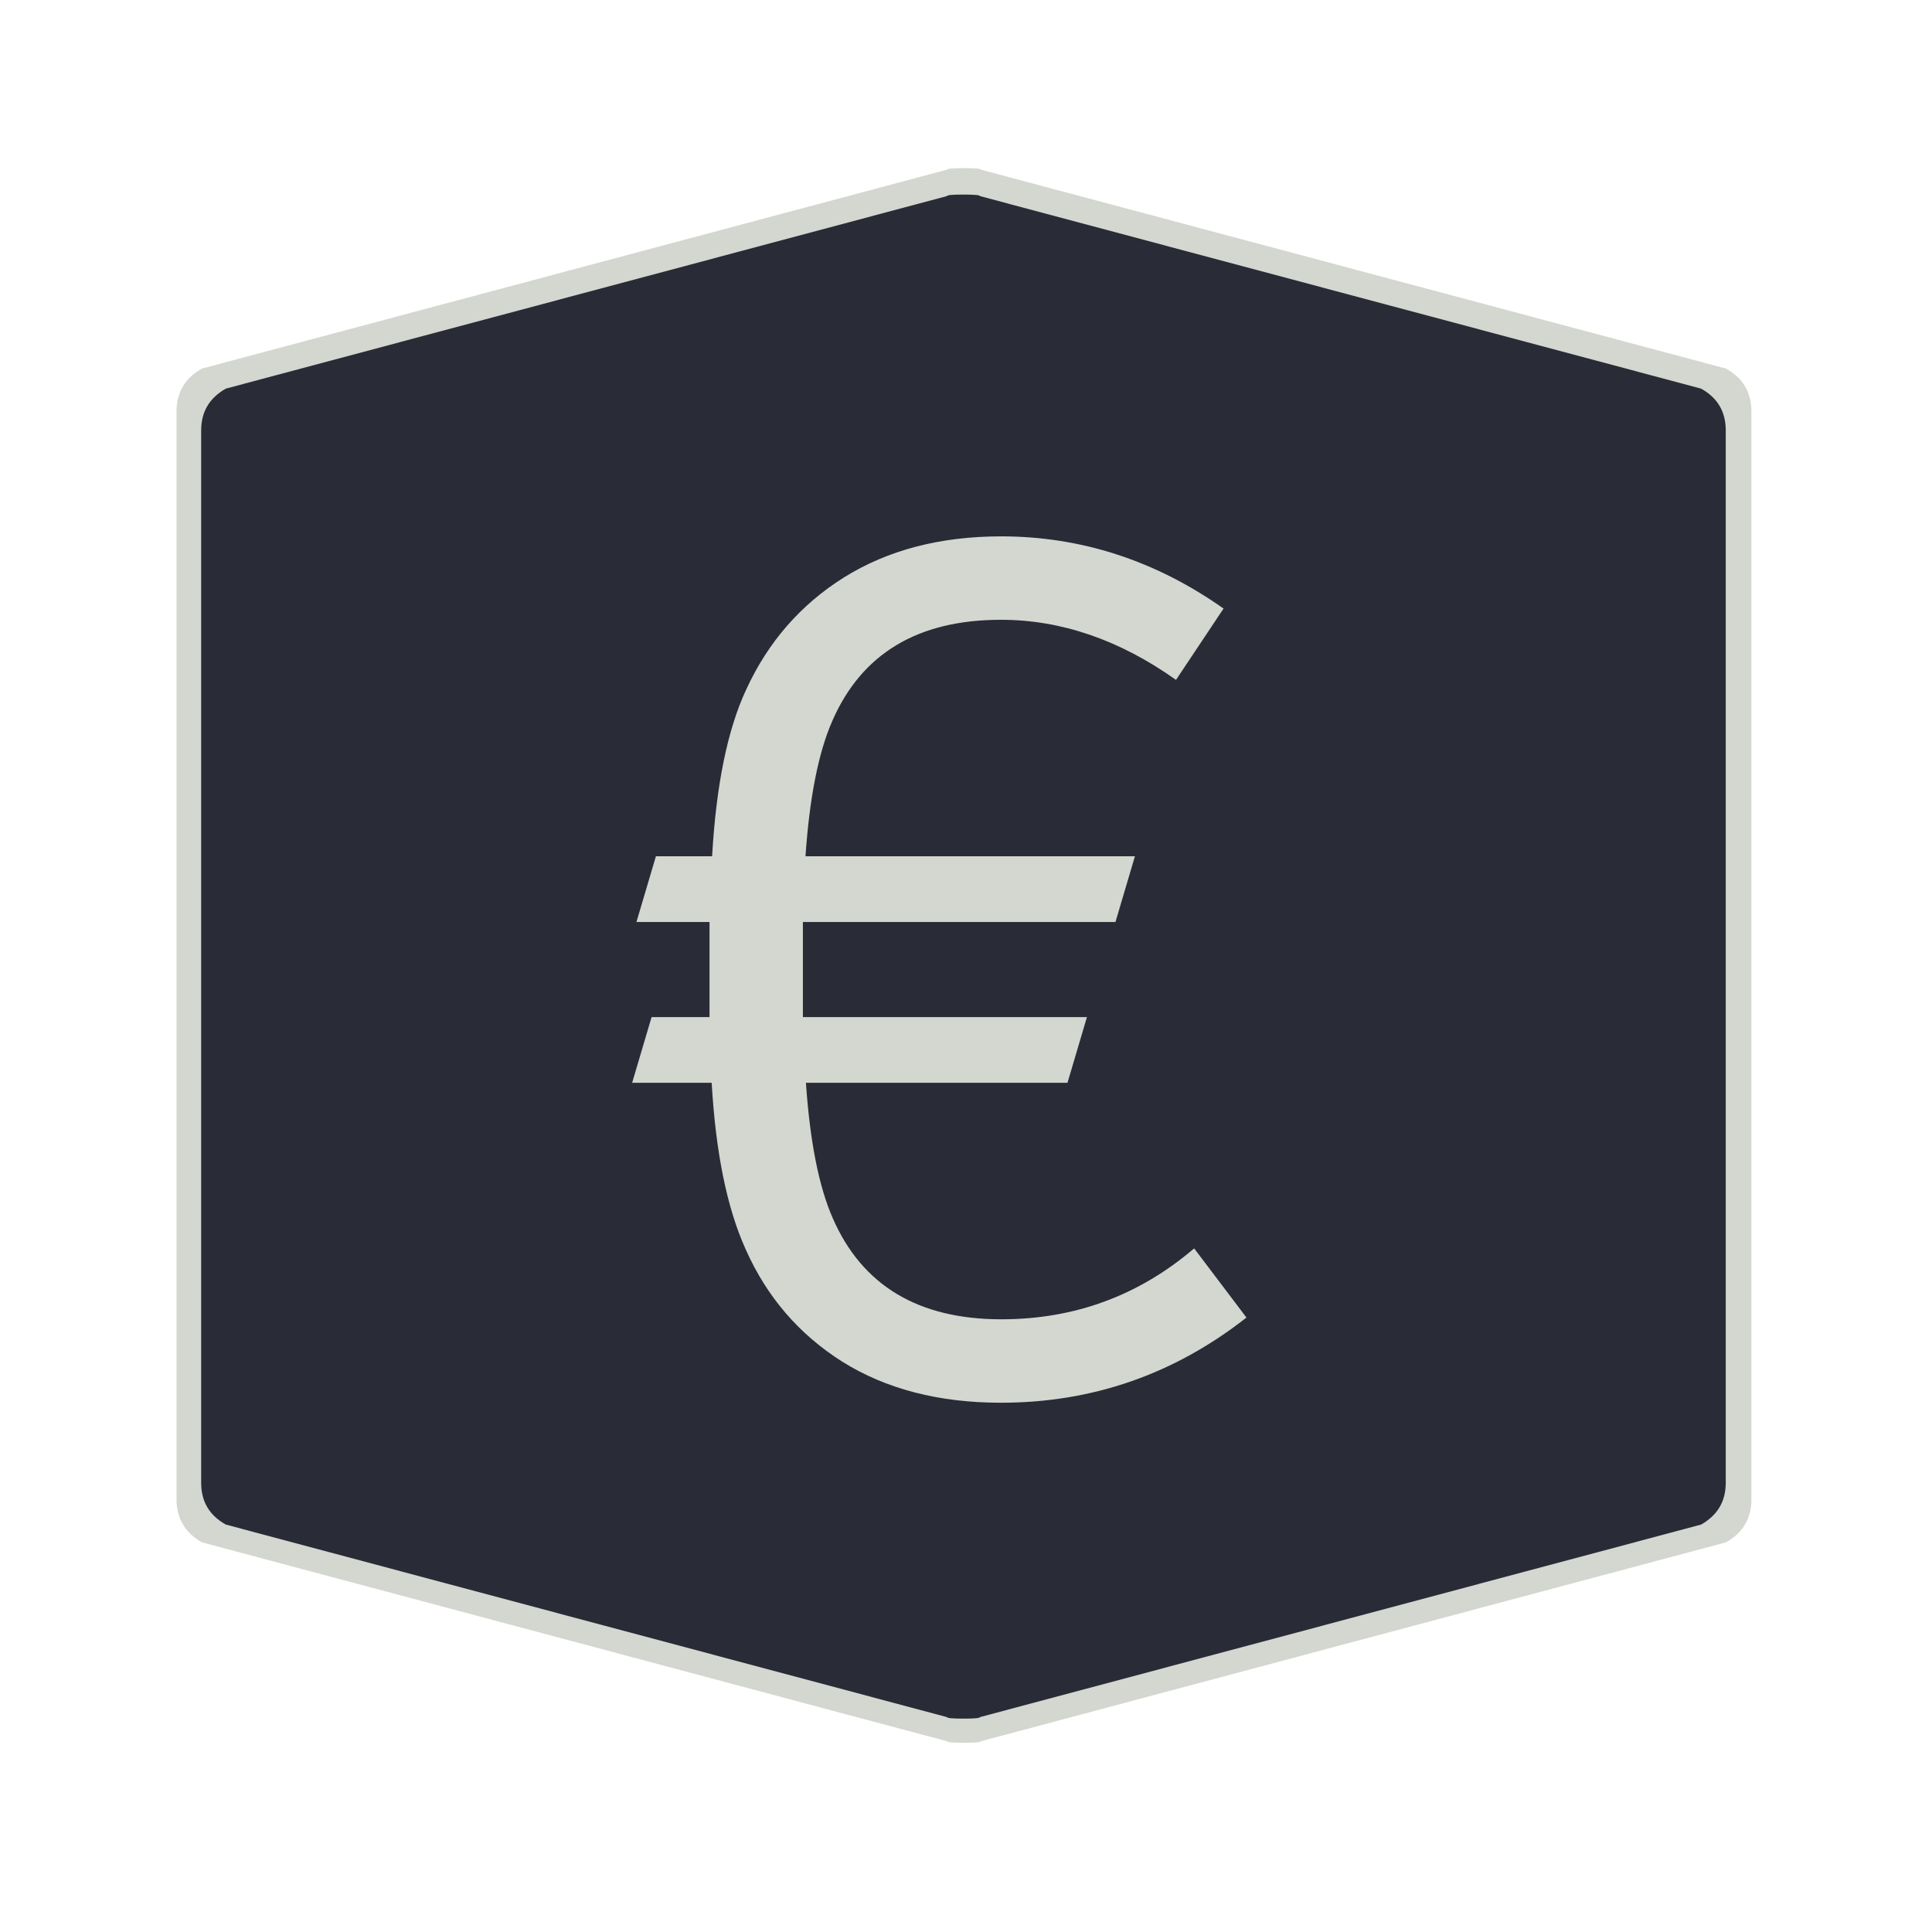 <?xml version="1.0" encoding="UTF-8" standalone="no"?>
<!-- Created with Inkscape (http://www.inkscape.org/) -->

<svg
   xmlns:dc="http://purl.org/dc/elements/1.1/"
   xmlns:cc="http://creativecommons.org/ns#"
   xmlns:rdf="http://www.w3.org/1999/02/22-rdf-syntax-ns#"
   xmlns:svg="http://www.w3.org/2000/svg"
   xmlns="http://www.w3.org/2000/svg"
   xmlns:sodipodi="http://sodipodi.sourceforge.net/DTD/sodipodi-0.dtd"
   xmlns:inkscape="http://www.inkscape.org/namespaces/inkscape"
   width="28.747"
   height="28.747"
   viewBox="0 0 7.606 7.606"
   version="1.1"
   id="svg4651"
   inkscape:version="0.92.4 5da689c313, 2019-01-14"
   sodipodi:docname="teal-euro.svg">
  <defs
     id="defs4645" />
  <sodipodi:namedview
     id="base"
     pagecolor="#ffffff"
     bordercolor="#666666"
     borderopacity="1.0"
     inkscape:pageopacity="0.0"
     inkscape:pageshadow="2"
     inkscape:zoom="31.678384"
     inkscape:cx="-16.190978"
     inkscape:cy="13.849075"
     inkscape:document-units="mm"
     inkscape:current-layer="layer1"
     showgrid="false"
     units="px"
     inkscape:window-width="1886"
     inkscape:window-height="691"
     inkscape:window-x="10"
     inkscape:window-y="725"
     inkscape:window-maximized="0" />
  <g
     inkscape:label="Layer 1"
     inkscape:groupmode="layer"
     id="layer1"
     transform="translate(0,-289.394)">
    <path
       inkscape:connector-curvature="0"
       d="m 0.695,293.155 v -2.141 q 0,-0.113 0.1,-0.169 l 2.933,-0.783 q 0,-0.006 0.067,-0.006 0.067,0 0.067,0.006 l 2.933,0.783 q 0.1,0.056 0.1,0.169 v 4.283 q 0,0.113 -0.1,0.169 l -2.933,0.783 q 0,0.006 -0.067,0.006 -0.067,0 -0.067,-0.006 L 0.795,295.466 Q 0.695,295.409 0.695,295.297"
       id="path6-3"
       style="fill:#d3d7cf;fill-opacity:1;stroke:none;stroke-width:0.043" />
    <path
       inkscape:connector-curvature="0"
       d="m 0.792,293.16 v -2.072 q 0,-0.109 0.097,-0.164 l 2.839,-0.758 q 0,-0.006 0.065,-0.006 0.065,0 0.065,0.006 l 2.839,0.758 q 0.097,0.054 0.097,0.164 v 4.144 q 0,0.109 -0.097,0.164 l -2.839,0.758 q 0,0.006 -0.065,0.006 -0.065,0 -0.065,-0.006 l -2.839,-0.758 q -0.097,-0.054 -0.097,-0.164"
       id="path6"
       style="fill:#292b37;fill-opacity:1;stroke:none;stroke-width:0.042" />
    <g
       aria-label="€"
       style="font-style:normal;font-variant:normal;font-weight:normal;font-stretch:normal;font-size:2.822px;line-height:1.25;font-family:Gidole;-inkscape-font-specification:Gidole;text-align:end;letter-spacing:0px;word-spacing:0px;text-anchor:end;fill:#000000;fill-opacity:1;stroke:none;stroke-width:0.265"
       id="text824"
       transform="matrix(1.702,0,0,1.702,-0.318,-205.778)">
      <path
         d="m 2.502,292.176 q 0.278,0 0.515,0.167 l -0.11,0.165 q -0.196,-0.139 -0.405,-0.139 -0.288,0 -0.39,0.234 -0.048,0.109 -0.062,0.313 h 0.762 l -0.045,0.152 h -0.723 v 0.22 h 0.657 l -0.045,0.152 h -0.605 q 0.014,0.204 0.062,0.313 0.102,0.234 0.39,0.234 0.254,0 0.446,-0.164 l 0.121,0.16 q -0.251,0.197 -0.568,0.197 -0.215,0 -0.367,-0.095 -0.15,-0.095 -0.223,-0.259 -0.065,-0.143 -0.079,-0.386 H 1.649 l 0.045,-0.152 h 0.134 v -0.22 H 1.659 l 0.045,-0.152 h 0.13 q 0.014,-0.247 0.079,-0.386 0.076,-0.165 0.226,-0.259 0.152,-0.095 0.364,-0.095 z"
         style="fill:#d3d7cf;fill-opacity:1;stroke-width:0.265"
         id="path826"
         inkscape:connector-curvature="0" />
    </g>
  </g>
</svg>
